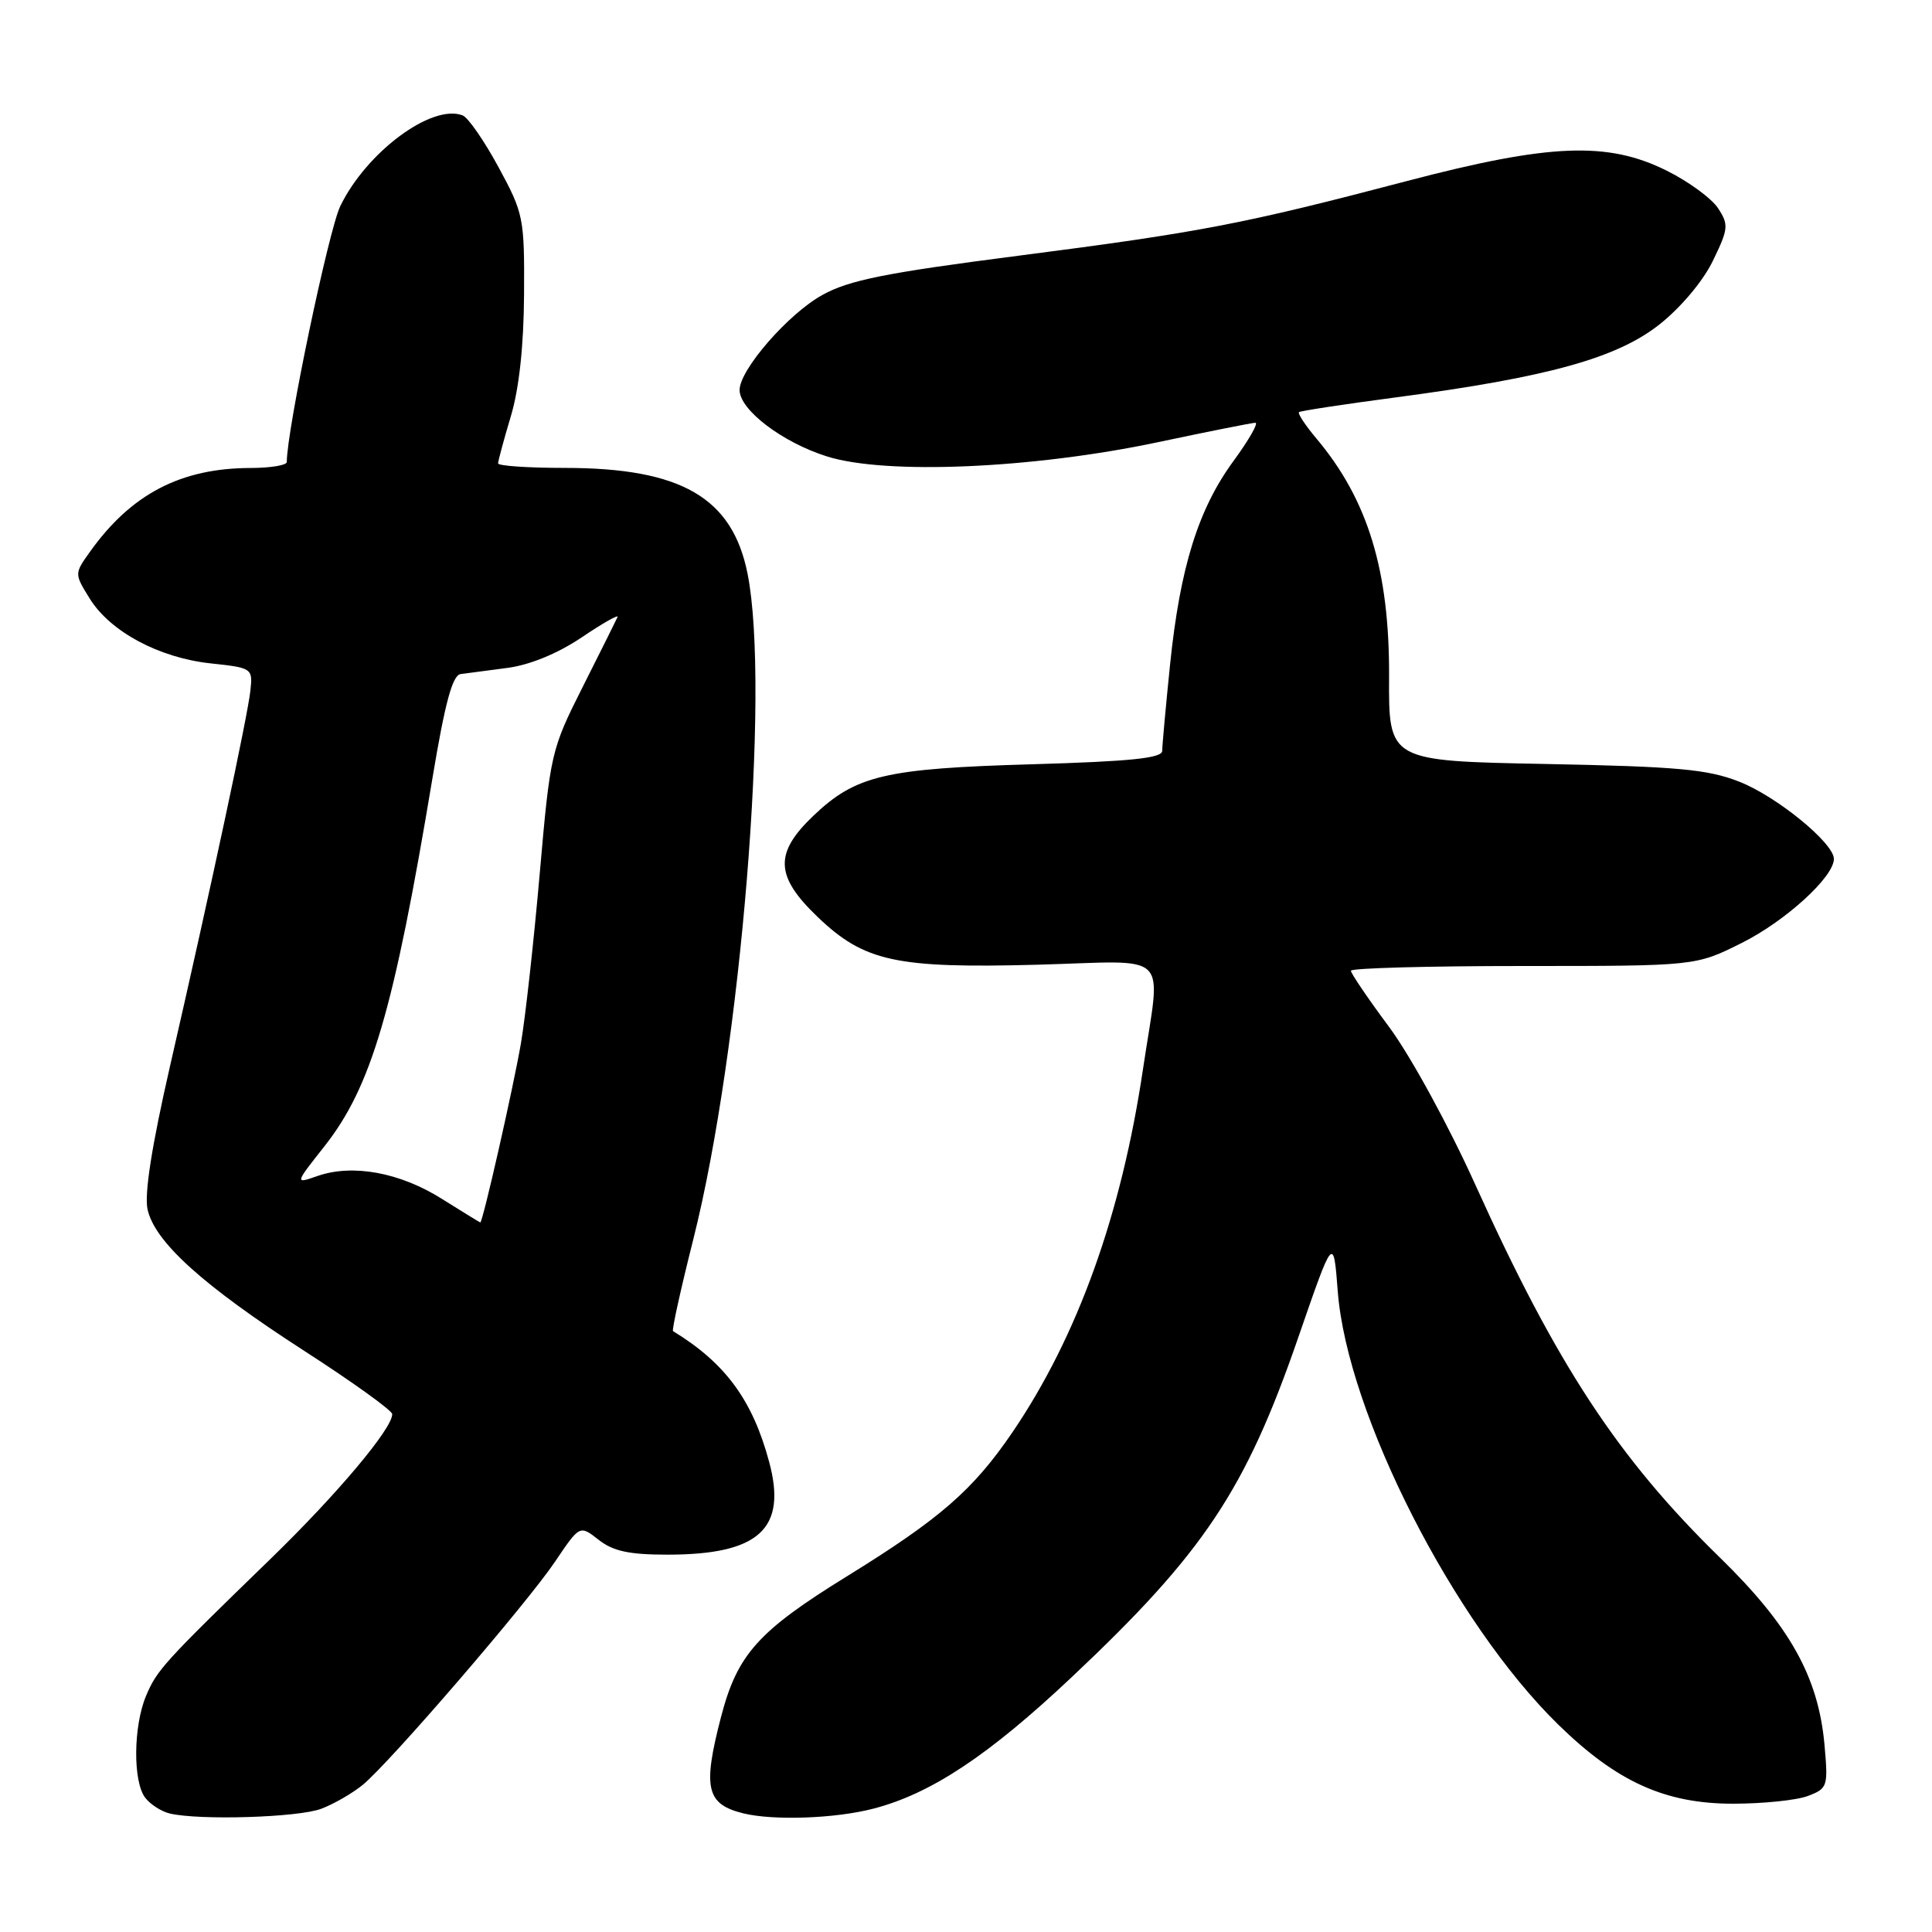 <?xml version="1.0" encoding="UTF-8" standalone="no"?>
<!DOCTYPE svg PUBLIC "-//W3C//DTD SVG 1.1//EN" "http://www.w3.org/Graphics/SVG/1.1/DTD/svg11.dtd" >
<svg xmlns="http://www.w3.org/2000/svg" xmlns:xlink="http://www.w3.org/1999/xlink" version="1.1" viewBox="0 0 256 256">
 <g >
 <path fill="currentColor"
d=" M 42.57 239.67 C 44.26 239.03 46.73 237.60 48.07 236.50 C 51.68 233.53 69.80 212.49 73.56 206.91 C 76.82 202.07 76.82 202.07 79.32 204.03 C 81.23 205.54 83.37 206.00 88.44 206.00 C 100.57 206.00 104.31 202.59 101.92 193.72 C 99.72 185.52 96.11 180.61 89.18 176.38 C 89.00 176.27 90.21 170.77 91.88 164.16 C 98.19 139.08 102.08 91.29 99.06 76.04 C 97.05 65.93 90.27 62.00 74.82 62.00 C 69.97 62.00 66.00 61.73 66.00 61.40 C 66.00 61.08 66.76 58.26 67.69 55.15 C 68.79 51.49 69.40 45.80 69.44 39.00 C 69.50 28.88 69.38 28.27 66.05 22.14 C 64.16 18.65 62.02 15.56 61.30 15.29 C 57.22 13.72 48.56 20.15 45.09 27.31 C 43.54 30.53 38.00 57.01 38.00 61.22 C 38.00 61.65 35.86 62.00 33.25 62.01 C 23.97 62.02 17.38 65.45 11.91 73.13 C 9.85 76.02 9.85 76.02 11.88 79.30 C 14.59 83.69 21.06 87.16 27.90 87.90 C 33.42 88.49 33.50 88.55 33.18 91.50 C 32.82 94.86 28.00 117.41 22.51 141.35 C 20.11 151.83 19.11 158.22 19.55 160.24 C 20.50 164.57 26.90 170.34 40.32 179.00 C 46.71 183.12 51.95 186.89 51.97 187.37 C 52.03 189.24 44.73 197.93 35.91 206.50 C 21.67 220.32 20.80 221.27 19.35 224.72 C 17.66 228.75 17.60 236.10 19.25 238.22 C 19.94 239.11 21.40 240.04 22.50 240.30 C 26.47 241.23 39.57 240.82 42.57 239.67 Z  M 115.71 239.66 C 123.34 237.69 131.00 232.61 142.02 222.22 C 159.51 205.75 165.03 197.47 172.03 177.21 C 176.69 163.72 176.69 163.72 177.26 171.11 C 178.51 187.30 192.61 214.99 206.51 228.55 C 214.25 236.11 220.65 239.00 229.63 239.00 C 233.61 239.00 238.09 238.54 239.57 237.97 C 242.17 236.98 242.25 236.73 241.75 231.14 C 240.93 222.18 237.15 215.41 227.90 206.39 C 214.40 193.22 206.25 180.79 195.52 157.05 C 191.95 149.14 186.92 139.94 184.08 136.10 C 181.28 132.34 179.00 128.97 179.00 128.63 C 179.00 128.28 189.28 128.00 201.84 128.00 C 224.68 128.00 224.68 128.00 230.78 124.95 C 236.59 122.05 243.00 116.20 243.00 113.81 C 243.00 111.71 235.40 105.50 230.44 103.57 C 226.27 101.93 222.25 101.57 204.75 101.23 C 184.00 100.83 184.00 100.83 184.06 89.66 C 184.12 75.59 181.26 66.21 174.41 58.08 C 172.95 56.34 171.92 54.78 172.13 54.61 C 172.33 54.44 178.12 53.56 185.00 52.65 C 205.09 49.99 214.24 47.46 219.90 42.98 C 222.72 40.75 225.68 37.23 226.97 34.55 C 229.03 30.31 229.08 29.77 227.65 27.59 C 226.80 26.29 223.74 24.05 220.86 22.62 C 213.02 18.71 205.35 19.02 186.42 23.99 C 164.73 29.69 159.11 30.77 134.91 33.89 C 117.35 36.15 112.50 37.12 108.96 39.09 C 104.45 41.58 98.00 48.99 98.00 51.68 C 98.00 54.31 103.66 58.62 109.58 60.48 C 117.39 62.94 136.87 62.10 153.50 58.58 C 160.10 57.18 165.88 56.03 166.34 56.02 C 166.79 56.01 165.50 58.27 163.47 61.05 C 158.78 67.43 156.36 75.19 155.04 88.06 C 154.47 93.64 154.00 98.79 154.00 99.49 C 154.00 100.46 149.84 100.89 136.75 101.27 C 117.27 101.83 113.41 102.74 107.80 108.07 C 102.57 113.05 102.69 116.09 108.33 121.49 C 114.52 127.42 118.70 128.33 137.47 127.83 C 155.51 127.34 153.83 125.67 151.45 141.68 C 148.59 160.92 142.80 177.04 134.19 189.73 C 128.95 197.43 124.59 201.23 112.22 208.87 C 100.45 216.14 97.70 219.21 95.54 227.50 C 93.09 236.93 93.58 239.07 98.50 240.28 C 102.50 241.26 110.68 240.97 115.71 239.66 Z  M 58.51 158.83 C 52.97 155.35 46.72 154.21 42.09 155.82 C 39.05 156.88 39.05 156.88 42.95 151.94 C 49.21 144.02 52.17 133.96 57.32 103.01 C 58.97 93.10 59.96 89.46 61.03 89.32 C 61.84 89.21 64.63 88.85 67.24 88.50 C 70.20 88.11 73.89 86.60 77.07 84.46 C 79.87 82.57 82.01 81.36 81.83 81.76 C 81.65 82.17 79.57 86.33 77.22 91.00 C 73.02 99.33 72.91 99.83 71.52 115.72 C 70.74 124.64 69.62 134.77 69.03 138.22 C 68.04 144.01 63.96 162.02 63.64 161.98 C 63.56 161.97 61.26 160.55 58.51 158.83 Z "/>
</g>
</svg>